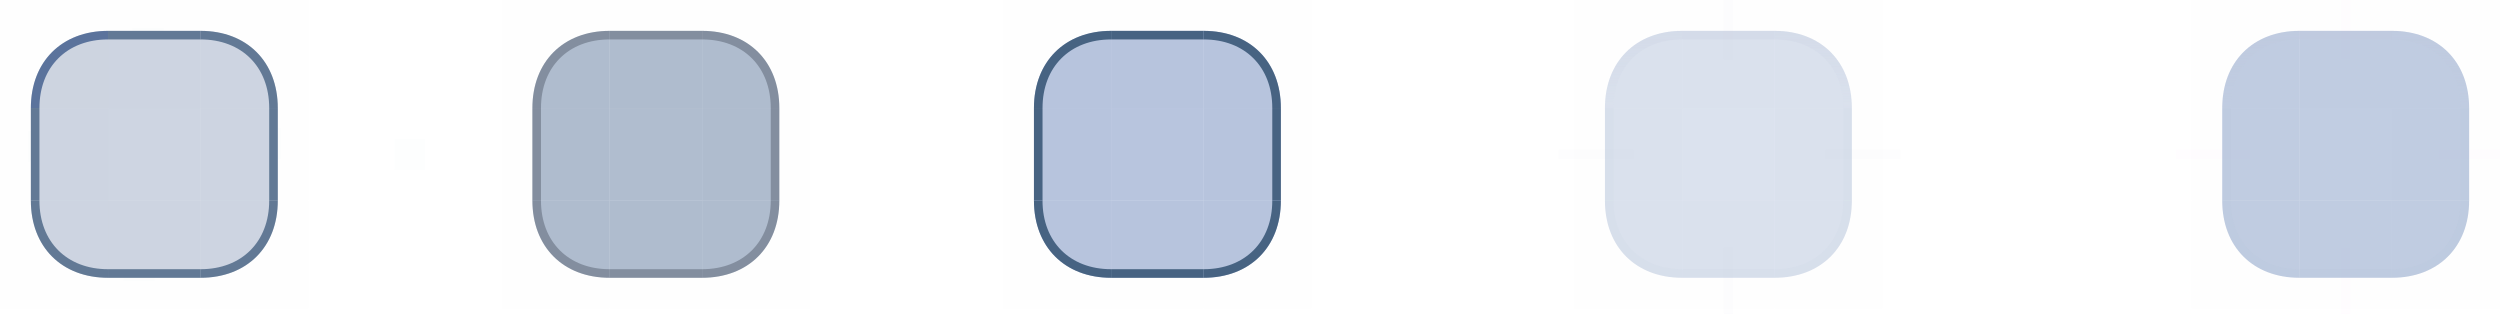 <?xml version="1.0" encoding="UTF-8" standalone="no"?>
<svg
   width="162"
   height="20.333"
   version="1"
   id="svg270"
   sodipodi:docname="button.svg"
   inkscape:version="1.3.1 (91b66b0783, 2023-11-16)"
   xmlns:inkscape="http://www.inkscape.org/namespaces/inkscape"
   xmlns:sodipodi="http://sodipodi.sourceforge.net/DTD/sodipodi-0.dtd"
   xmlns:xlink="http://www.w3.org/1999/xlink"
   xmlns="http://www.w3.org/2000/svg"
   xmlns:svg="http://www.w3.org/2000/svg">
  <style
     id="current-color-scheme"
     type="text/css">.ColorScheme-Highlight { stop-color:#476382;    color:#476382; }
.ColorScheme-ViewBackground { color:#3b5a87; }
.ColorScheme-Text { color:#1c2231; }
</style>
  <sodipodi:namedview
     id="namedview272"
     pagecolor="#000000"
     bordercolor="#2900ff"
     borderopacity="1"
     inkscape:pageshadow="2"
     inkscape:pageopacity="0"
     inkscape:pagecheckerboard="true"
     showgrid="true"
     inkscape:zoom="4.0203303"
     inkscape:cx="84.321429"
     inkscape:cy="33.206227"
     inkscape:window-width="1920"
     inkscape:window-height="994"
     inkscape:window-x="0"
     inkscape:window-y="0"
     inkscape:window-maximized="1"
     inkscape:current-layer="svg270"
     showguides="true"
     inkscape:lockguides="true"
     inkscape:showpageshadow="false"
     inkscape:deskcolor="#000000">
    <inkscape:grid
       type="xygrid"
       id="grid8101"
       originx="32"
       originy="-1"
       spacingy="1"
       spacingx="1"
       units="px"
       visible="true" />
  </sodipodi:namedview>
  <defs
     id="defs5">
    <linearGradient
       inkscape:collect="always"
       id="linearGradient8367">
      <stop
         style="stop-color:#bec6da;stop-opacity:1;"
         offset="0"
         id="stop8363" />
      <stop
         style="stop-color:#bec6da;stop-opacity:0.051"
         offset="1"
         id="stop8365" />
    </linearGradient>
    <linearGradient
       id="linearGradient1013">
      <stop
         style="stop-color:#000000;stop-opacity:1"
         offset="0"
         id="stop2" />
      <stop
         style="stop-color:#000000;stop-opacity:0"
         offset="1"
         id="stop4" />
    </linearGradient>
    <linearGradient
       id="linearGradient6476"
       inkscape:swatch="solid">
      <stop
         style="stop-color:#ffffff;stop-opacity:1"
         offset="0"
         id="stop7" />
    </linearGradient>
    <linearGradient
       id="linearGradient6476-4"
       inkscape:swatch="solid">
      <stop
         id="stop6478-8"
         style="stop-color:#ffffff;stop-opacity:1"
         offset="0" />
    </linearGradient>
    <radialGradient
       id="radialGradient1015"
       cx="11.148"
       cy="15.19"
       r="3.5"
       fx="11.148"
       fy="15.19"
       gradientTransform="matrix(-2.3186047e-7,2,-2,-1.3659479e-7,42.381,-10.296)"
       gradientUnits="userSpaceOnUse"
       xlink:href="#linearGradient1013" />
    <radialGradient
       id="radialGradient1017"
       cx="10.698"
       cy="3.941"
       r="3.5"
       fx="10.698"
       fy="3.941"
       gradientTransform="matrix(2,2.8789214e-7,-2.2981165e-7,1.714,-9.396,-0.756)"
       gradientUnits="userSpaceOnUse"
       xlink:href="#linearGradient1013" />
    <radialGradient
       id="radialGradient1019"
       cx="6"
       cy="6"
       r="3.5"
       fx="6"
       fy="6"
       gradientTransform="matrix(0,-1.714,2,0,-6,16.286)"
       gradientUnits="userSpaceOnUse"
       xlink:href="#linearGradient1013" />
    <radialGradient
       id="radialGradient1021"
       cx="3.518"
       cy="20.609"
       r="3.5"
       fx="3.518"
       fy="20.609"
       gradientTransform="matrix(-2,1.1442321e-7,-1.4611664e-7,-2,13.037,53.218)"
       gradientUnits="userSpaceOnUse"
       xlink:href="#linearGradient1013" />
    <linearGradient
       id="linearGradient1029"
       x1="9"
       x2="9"
       y1="12"
       y2="19"
       gradientUnits="userSpaceOnUse"
       xlink:href="#linearGradient1013" />
    <linearGradient
       id="linearGradient1031"
       x1="6"
       x2="-1"
       y1="9"
       y2="9"
       gradientUnits="userSpaceOnUse"
       xlink:href="#linearGradient1013" />
    <linearGradient
       id="linearGradient1033"
       x1="9"
       x2="9"
       y1="6"
       y2="0"
       gradientUnits="userSpaceOnUse"
       xlink:href="#linearGradient1013" />
    <linearGradient
       id="linearGradient1035"
       x1="12"
       x2="19"
       y1="9"
       y2="9"
       gradientUnits="userSpaceOnUse"
       xlink:href="#linearGradient1013" />
    <radialGradient
       id="radialGradient1065"
       cx="5.5"
       cy="34.5"
       r="3.5"
       fx="5.5"
       fy="34.5"
       gradientTransform="matrix(-2,0,0,-2,17,103)"
       gradientUnits="userSpaceOnUse"
       xlink:href="#linearGradient1013" />
    <radialGradient
       id="radialGradient1067"
       cx="12.5"
       cy="34.5"
       r="3.5"
       fx="12.5"
       fy="34.5"
       gradientTransform="matrix(0,2,-2,0,81,9)"
       gradientUnits="userSpaceOnUse"
       xlink:href="#linearGradient1013" />
    <radialGradient
       id="radialGradient1069"
       cx="12.5"
       cy="28"
       r="3.5"
       fx="12.5"
       fy="28"
       gradientTransform="matrix(2,1.1428573e-7,-9.7959196e-8,1.714,-13,-20)"
       gradientUnits="userSpaceOnUse"
       xlink:href="#linearGradient1013" />
    <radialGradient
       id="radialGradient1071"
       cx="5.5"
       cy="28"
       r="3.5"
       fx="5.5"
       fy="28"
       gradientTransform="matrix(-8.5714302e-8,-1.714,2,-1.0000002e-7,-50,37.429)"
       gradientUnits="userSpaceOnUse"
       xlink:href="#linearGradient1013" />
    <linearGradient
       id="linearGradient1079"
       x1="9"
       x2="9"
       y1="34"
       y2="41"
       gradientUnits="userSpaceOnUse"
       xlink:href="#linearGradient1013" />
    <linearGradient
       id="linearGradient1081"
       x1="12"
       x2="19"
       y1="31"
       y2="31"
       gradientUnits="userSpaceOnUse"
       xlink:href="#linearGradient1013" />
    <linearGradient
       id="linearGradient1083"
       x1="6"
       x2="-1"
       y1="32"
       y2="32"
       gradientUnits="userSpaceOnUse"
       xlink:href="#linearGradient1013" />
    <linearGradient
       id="linearGradient1085"
       x1="9"
       x2="9"
       y1="28"
       y2="22"
       gradientUnits="userSpaceOnUse"
       xlink:href="#linearGradient1013" />
    <linearGradient
       id="linearGradient">
      <stop
         style="stop-color:#a22f66;stop-opacity:1"
         offset="0"
         id="stop28" />
      <stop
         style="stop-color:#1b77a0;stop-opacity:1"
         offset="1"
         id="stop30" />
    </linearGradient>
    <linearGradient
       id="linearGradient1115"
       x1="1"
       x2="17"
       y1="15"
       y2="15"
       gradientTransform="translate(2,67)"
       gradientUnits="userSpaceOnUse" />
    <linearGradient
       id="linearGradient1117"
       x1="1"
       x2="17"
       y1="14"
       y2="14"
       gradientTransform="translate(2,67)"
       gradientUnits="userSpaceOnUse" />
    <linearGradient
       id="linearGradient1119"
       x1="1"
       x2="17"
       y1="15"
       y2="15"
       gradientTransform="translate(2,67)"
       gradientUnits="userSpaceOnUse" />
    <linearGradient
       id="linearGradient1121"
       x1="1"
       x2="17"
       y1="9"
       y2="9"
       gradientTransform="translate(2,67)"
       gradientUnits="userSpaceOnUse" />
    <linearGradient
       id="linearGradient1123"
       x1="1"
       x2="17"
       y1="9"
       y2="9"
       gradientTransform="translate(2,67)"
       gradientUnits="userSpaceOnUse" />
    <linearGradient
       id="linearGradient1125"
       x1="1"
       x2="17"
       y1="4"
       y2="4"
       gradientTransform="translate(2,67)"
       gradientUnits="userSpaceOnUse" />
    <linearGradient
       id="linearGradient1127"
       x1="1"
       x2="17"
       y1="4"
       y2="4"
       gradientTransform="translate(2,67)"
       gradientUnits="userSpaceOnUse" />
    <linearGradient
       id="linearGradient1129"
       x1="1"
       x2="17"
       y1="4"
       y2="4"
       gradientTransform="translate(2,67)"
       gradientUnits="userSpaceOnUse" />
    <linearGradient
       id="linearGradient1137"
       x1="3"
       x2="19"
       y1="76"
       y2="76"
       gradientTransform="translate(31.784,-64.192)"
       gradientUnits="userSpaceOnUse" />
    <radialGradient
       id="radialGradient1067-3"
       cx="12.5"
       cy="34.5"
       r="3.5"
       fx="12.5"
       fy="34.5"
       gradientTransform="matrix(0,2,-2,0,81,9)"
       gradientUnits="userSpaceOnUse"
       xlink:href="#linearGradient1013" />
    <radialGradient
       id="radialGradient1065-5"
       cx="5.5"
       cy="34.5"
       r="3.5"
       fx="5.5"
       fy="34.5"
       gradientTransform="matrix(-2,0,0,-2,17,103)"
       gradientUnits="userSpaceOnUse"
       xlink:href="#linearGradient1013" />
    <radialGradient
       id="radialGradient1069-3"
       cx="12.5"
       cy="28"
       r="3.5"
       fx="12.5"
       fy="28"
       gradientTransform="matrix(2,1.1428573e-7,-9.7959196e-8,1.714,-13,-20)"
       gradientUnits="userSpaceOnUse"
       xlink:href="#linearGradient1013" />
    <radialGradient
       id="radialGradient1071-5"
       cx="5.5"
       cy="28"
       r="3.5"
       fx="5.5"
       fy="28"
       gradientTransform="matrix(-8.5714302e-8,-1.714,2,-1.0000002e-7,-50,37.429)"
       gradientUnits="userSpaceOnUse"
       xlink:href="#linearGradient1013" />
    <linearGradient
       id="linearGradient1079-6"
       x1="9"
       x2="9"
       y1="34"
       y2="41"
       gradientUnits="userSpaceOnUse"
       xlink:href="#linearGradient1013" />
    <linearGradient
       id="linearGradient1081-2"
       x1="12"
       x2="19"
       y1="31"
       y2="31"
       gradientUnits="userSpaceOnUse"
       xlink:href="#linearGradient1013" />
    <linearGradient
       id="linearGradient1083-9"
       x1="6"
       x2="-1"
       y1="32"
       y2="32"
       gradientUnits="userSpaceOnUse"
       xlink:href="#linearGradient1013" />
    <linearGradient
       id="linearGradient1085-1"
       x1="9"
       x2="9"
       y1="28"
       y2="22"
       gradientUnits="userSpaceOnUse"
       xlink:href="#linearGradient1013" />
    <linearGradient
       inkscape:collect="always"
       xlink:href="#linearGradient8367"
       id="linearGradient8369"
       x1="104"
       y1="2"
       x2="104"
       y2="7"
       gradientUnits="userSpaceOnUse" />
    <linearGradient
       inkscape:collect="always"
       xlink:href="#linearGradient8367"
       id="linearGradient8952"
       gradientUnits="userSpaceOnUse"
       x1="120"
       y1="2"
       x2="120"
       y2="7" />
    <linearGradient
       inkscape:collect="always"
       xlink:href="#linearGradient8367"
       id="linearGradient14604"
       gradientUnits="userSpaceOnUse"
       x1="104"
       y1="2"
       x2="104"
       y2="7"
       gradientTransform="translate(40)" />
    <linearGradient
       inkscape:collect="always"
       xlink:href="#linearGradient8367"
       id="linearGradient14606"
       gradientUnits="userSpaceOnUse"
       x1="120"
       y1="2"
       x2="120"
       y2="7"
       gradientTransform="translate(40)" />
  </defs>
  <g
     id="g7659"
     transform="translate(64.103,-0.333)" />
  <g
     id="g24816"
     transform="translate(64.784)">
    <g
       id="g15211" />
  </g>
  <g
     id="normal-center"
     transform="translate(64.284)">
    <rect
       id="rect6969"
       style="fill-opacity:0.4;fill:#3b5a87;opacity:1;"
       width="6"
       height="6"
       x="-24.784"
       y="7"
       class="ColorScheme-ViewBackground" />
  </g>
  <g
     id="g2135"
     transform="translate(-11.936,-21.107)"
     style="opacity:1;fill:#008080;fill-opacity:1">
    <path
       style="opacity:0.001;fill:#008080;fill-opacity:1"
       d="m 13.936,28.107 h 5 v 6 h -5 z"
       id="path141" />
  </g>
  <rect
     id="hint-stretch-borders"
     style="opacity:0.01;fill:#008080"
     width="2"
     height="2"
     x="25.554"
     y="9"
     ry="0" />
  <rect
     id="toolbutton-pressed-hint-left-margin"
     style="opacity:0.01;fill:#ff00ff;fill-opacity:1;stroke-width:0.606"
     width="0.606"
     height="4.848"
     x="-10.303"
     y="141"
     transform="rotate(-90)" />
  <rect
     id="toolbutton-pressed-hint-top-margin"
     style="opacity:0.01;fill:#ff00ff;fill-opacity:1;stroke-width:0.606"
     width="0.606"
     height="4.848"
     x="151.697"
     y="-1" />
  <rect
     id="toolbutton-pressed-hint-right-margin"
     style="opacity:0.01;fill:#ff00ff;fill-opacity:1;stroke-width:0.606"
     width="0.606"
     height="4.848"
     x="-10.303"
     y="158.052"
     transform="rotate(-90)" />
  <rect
     id="toolbutton-pressed-hint-bottom-margin"
     style="opacity:0.01;fill:#ff00ff;fill-opacity:1;stroke-width:0.606"
     width="0.606"
     height="4.848"
     x="151.697"
     y="16.052" />
  <rect
     id="toolbutton-hover-hint-left-margin"
     style="opacity:0.01;fill:#3b5a87;fill-opacity:1;stroke-width:0.606"
     width="0.606"
     height="4.848"
     x="-10.303"
     y="101"
     transform="rotate(-90)" />
  <rect
     id="toolbutton-hover-hint-top-margin"
     style="opacity:0.01;fill:#3b5a87;fill-opacity:1;stroke-width:0.606"
     width="0.606"
     height="4.848"
     x="111.697"
     y="-1" />
  <rect
     id="toolbutton-hover-hint-right-margin"
     style="opacity:0.01;fill:#3b5a87;fill-opacity:1;stroke-width:0.606"
     width="0.606"
     height="4.848"
     x="-10.303"
     y="118.3"
     transform="rotate(-90)" />
  <rect
     id="toolbutton-hover-hint-bottom-margin"
     style="opacity:0.01;fill:#3b5a87;fill-opacity:1;stroke-width:0.606"
     width="0.606"
     height="4.848"
     x="111.697"
     y="16.052" />
  <g
     id="g5858"
     transform="translate(65.261,-3.306)" />
  <g
     id="g2278"
     transform="translate(32,-1)" />
  <g
     id="g2132"
     transform="translate(32,-1)" />
  <g
     id="g3194"
     transform="translate(32,-1)" />
  <g
     id="g2371"
     transform="translate(32,-1)" />
  <g
     id="g1147"
     transform="translate(52.234,-3.178)" />
  <g
     id="normal-topleft"
     transform="translate(64.284)">
    <rect
       style="opacity:0.01;fill:#3b5a87;fill-opacity:0.4"
       width="7"
       height="7"
       x="-31.784"
       y="0"
       id="rect159" />
    <path
       style="fill-opacity:0.4;fill:#3b5a87;"
       d="m -24.784,2 c -3,0 -5,2 -5,5 v 0 0 0 h 5 z"
       id="path161"
       sodipodi:nodetypes="ccccccc"
       class="ColorScheme-ViewBackground" />
    <path
       id="path1039-0-2"
       style="stop-color:#eff0f1;stroke-width:0.5;fill-opacity:0.3;fill:#1c2231;"
       d="m -24.784,2 c -3,0 -5,2 -5,5 l 0.556,-1.11e-5 c 2.7e-5,-2.667 1.778,-4.444 4.444,-4.444 z"
       sodipodi:nodetypes="ccccc"
       class="ColorScheme-Text" />
  </g>
  <g
     id="normal-top"
     transform="translate(64.284)">
    <rect
       style="opacity:0.01;fill:#3b5a87;fill-opacity:0.4"
       width="6"
       height="7"
       x="-24.784"
       y="0"
       id="rect109" />
    <path
       style="fill-opacity:0.4;fill:#3b5a87;"
       d="m -24.784,2 h 6 v 5 h -6 z"
       id="path111"
       class="ColorScheme-ViewBackground" />
    <rect
       transform="matrix(0,-1,-1,0,0,0)"
       style="stroke-width:0.417;stroke:none;fill-opacity:0.3;fill:#1c2231;"
       id="rect985-75-9"
       width="0.556"
       height="6"
       x="-2.556"
       y="18.784"
       class="ColorScheme-Text" />
  </g>
  <g
     id="normal-topright"
     transform="translate(64.284)">
    <rect
       style="opacity:0.01;fill:#3b5a87;fill-opacity:0.4"
       width="7"
       height="7"
       x="-18.784"
       y="0"
       id="rect164" />
    <path
       style="fill-opacity:0.4;fill:#3b5a87;"
       d="m -18.784,2 c 3,0 5,2 5,5 v 0 0 h 2e-6 -5 z"
       id="path166"
       sodipodi:nodetypes="ccccccc"
       class="ColorScheme-ViewBackground" />
    <path
       id="path1039-0-3-1"
       style="stop-color:#eff0f1;stroke-width:0.5;fill-opacity:0.3;fill:#1c2231;"
       d="m -13.784,7 c 0,-3 -2,-5 -5,-5 l 1.1e-5,0.556 c 2.667,2.7e-5 4.444,1.778 4.444,4.444 z"
       sodipodi:nodetypes="ccccc"
       class="ColorScheme-Text" />
  </g>
  <g
     id="normal-left"
     transform="translate(64.284)">
    <rect
       style="opacity:0.01;fill:#3b5a87;fill-opacity:0.4"
       width="7"
       height="6"
       x="-31.784"
       y="7"
       id="rect114" />
    <path
       style="fill-opacity:0.4;fill:#3b5a87;"
       d="m -29.784,7 h 5 v 6 h -5 z"
       id="path116"
       class="ColorScheme-ViewBackground" />
    <rect
       transform="scale(1,-1)"
       style="stroke-width:0.417;stroke:none;fill-opacity:0.3;fill:#1c2231;"
       id="rect985-75-3-2"
       width="0.556"
       height="6"
       x="-29.784"
       y="-13"
       class="ColorScheme-Text" />
  </g>
  <g
     id="normal-right"
     transform="translate(64.284)">
    <rect
       style="opacity:0.01;fill:#3b5a87;fill-opacity:0.4"
       width="7"
       height="6"
       x="-18.784"
       y="7"
       id="rect120" />
    <path
       style="fill-opacity:0.4;fill:#3b5a87;"
       d="m -18.784,7 5,2.4e-6 V 13 l -5,-2e-6 z"
       id="path122"
       class="ColorScheme-ViewBackground" />
    <rect
       transform="scale(1,-1)"
       style="stroke-width:0.417;stroke:none;fill-opacity:0.3;fill:#1c2231;"
       id="rect985-75-3-2-7"
       width="0.556"
       height="6"
       x="-14.34"
       y="-13"
       class="ColorScheme-Text" />
  </g>
  <g
     id="normal-bottomleft"
     transform="translate(64.284)">
    <rect
       style="opacity:0.01;fill:#3b5a87;fill-opacity:0.4"
       width="7"
       height="7"
       x="-31.784"
       y="13"
       id="rect169" />
    <path
       style="fill-opacity:0.4;fill:#3b5a87;"
       d="m -24.784,18 c -3,0 -5,-2 -5,-5 v 0 0 0 h 5 z"
       id="path171"
       sodipodi:nodetypes="ccccccc"
       class="ColorScheme-ViewBackground" />
    <path
       id="path1039-0-3-7-0"
       style="stop-color:#eff0f1;stroke-width:0.5;fill-opacity:0.3;fill:#1c2231;"
       d="m -29.784,13 c 0,3 2,5 5,5 l -1.1e-5,-0.556 C -27.451,17.444 -29.228,15.667 -29.228,13 Z"
       sodipodi:nodetypes="ccccc"
       class="ColorScheme-Text" />
  </g>
  <g
     id="normal-bottomright"
     transform="translate(64.284)">
    <rect
       style="opacity:0.01;fill:#3b5a87;fill-opacity:0.4"
       width="7"
       height="7"
       x="-18.784"
       y="13"
       id="rect174" />
    <path
       style="fill-opacity:0.4;fill:#3b5a87;"
       d="m -18.784,18 c 3,0 5,-2 5,-5 h -5 z"
       id="path176"
       sodipodi:nodetypes="cccc"
       class="ColorScheme-ViewBackground" />
    <path
       id="path1039-0-3-6-9"
       style="stop-color:#eff0f1;stroke-width:0.5;fill-opacity:0.3;fill:#1c2231;"
       d="m -18.784,18 c 3,0 5,-2 5,-5 l -0.556,1.1e-5 c -2.7e-5,2.667 -1.778,4.444 -4.444,4.444 z"
       sodipodi:nodetypes="ccccc"
       class="ColorScheme-Text" />
  </g>
  <g
     id="normal-bottom"
     transform="translate(64.284)">
    <rect
       style="opacity:0.01;fill:#3b5a87;fill-opacity:0.4"
       width="6"
       height="7"
       x="-24.784"
       y="13"
       id="rect125" />
    <path
       style="fill-opacity:0.4;fill:#3b5a87;"
       d="m -24.784,18 h 6 v -5 h -6 z"
       id="path127"
       class="ColorScheme-ViewBackground" />
    <rect
       transform="matrix(0,-1,-1,0,0,0)"
       style="stroke-width:0.417;stroke:none;fill-opacity:0.3;fill:#1c2231;"
       id="rect985-75-5-3"
       width="0.556"
       height="6"
       x="-18"
       y="18.784"
       class="ColorScheme-Text" />
  </g>
  <g
     id="normal-center-5"
     transform="translate(96.784)">
    <g
       id="g1556">
      <g
         id="pressed-center">
        <rect
           id="rect6969-0"
           style="fill-opacity:0.4;fill:#4e70ac;opacity:1"
           width="6"
           height="6"
           x="-24.784"
           y="7"
           class="ColorScheme-Highlight" />
      </g>
    </g>
  </g>
  <g
     id="pressed-topleft"
     transform="translate(65)">
    <rect
       style="opacity:0.01;fill:#3b5a87;fill-opacity:0.4"
       width="7"
       height="7"
       x="-8.9965823e-08"
       y="0"
       id="rect159-8" />
    <path
       style="fill-opacity:0.4;fill:#4e70ac"
       d="M 7,2 C 4,2 2,4 2,7 v 0 0 0 h 5 z"
       id="path161-7"
       sodipodi:nodetypes="ccccccc"
       class="ColorScheme-Highlight" />
    <path
       id="path1039-0-2-1"
       style="stroke-width:0.5;fill-opacity:1;fill:#476382;"
       d="m 7,2 c -3,0 -5,2 -5,5 l 0.556,-1.11e-5 C 2.556,4.333 4.333,2.556 7,2.556 Z"
       sodipodi:nodetypes="ccccc"
       class="ColorScheme-Highlight" />
  </g>
  <g
     id="pressed-top"
     transform="translate(65)">
    <rect
       style="opacity:0.01;fill:#3b5a87;fill-opacity:0.4"
       width="6"
       height="7"
       x="7"
       y="0"
       id="rect109-2" />
    <path
       style="fill-opacity:0.4;fill:#4e70ac"
       d="m 7,2 h 6 V 7 H 7 Z"
       id="path111-7"
       class="ColorScheme-Highlight" />
    <rect
       transform="matrix(0,-1,-1,0,0,0)"
       style="stroke-width:0.417;stroke:none;fill-opacity:1;fill:#476382;"
       id="rect985-75-9-2"
       width="0.556"
       height="6"
       x="-2.556"
       y="-13"
       class="ColorScheme-Highlight" />
  </g>
  <g
     id="pressed-topright"
     transform="translate(65)">
    <rect
       style="opacity:0.01;fill:#3b5a87;fill-opacity:0.4"
       width="7"
       height="7"
       x="13"
       y="0"
       id="rect164-6" />
    <path
       style="fill-opacity:0.4;fill:#4e70ac"
       d="m 13,2 c 3,0 5,2 5,5 v 0 0 h 2e-6 -5 z"
       id="path166-1"
       sodipodi:nodetypes="ccccccc"
       class="ColorScheme-Highlight" />
    <path
       id="path1039-0-3-1-0"
       style="stroke-width:0.5;fill-opacity:1;fill:#476382;"
       d="m 18,7 c 0,-3 -2,-5 -5,-5 L 13,2.556 c 2.667,2.7e-5 4.444,1.778 4.444,4.444 z"
       sodipodi:nodetypes="ccccc"
       class="ColorScheme-Highlight" />
  </g>
  <g
     id="pressed-left"
     transform="translate(65)">
    <rect
       style="opacity:0.01;fill:#3b5a87;fill-opacity:0.4"
       width="7"
       height="6"
       x="-8.9965823e-08"
       y="7"
       id="rect114-1" />
    <path
       style="fill-opacity:0.4;fill:#4e70ac"
       d="M 2,7 H 7 V 13 H 2 Z"
       id="path116-5"
       class="ColorScheme-Highlight" />
    <rect
       transform="scale(1,-1)"
       style="stroke-width:0.417;stroke:none;fill-opacity:1;fill:#476382;"
       id="rect985-75-3-2-9"
       width="0.556"
       height="6"
       x="2"
       y="-13"
       class="ColorScheme-Highlight" />
  </g>
  <g
     id="pressed-right"
     transform="translate(65)">
    <rect
       style="opacity:0.01;fill:#3b5a87;fill-opacity:0.4"
       width="7"
       height="6"
       x="13"
       y="7"
       id="rect120-9" />
    <path
       style="fill-opacity:0.4;fill:#4e70ac"
       d="m 13,7 5,2.4e-6 V 13 l -5,-2e-6 z"
       id="path122-0"
       class="ColorScheme-Highlight" />
    <rect
       transform="scale(1,-1)"
       style="stroke-width:0.417;stroke:none;fill-opacity:1;fill:#476382;"
       id="rect985-75-3-2-7-9"
       width="0.556"
       height="6"
       x="17.444"
       y="-13"
       class="ColorScheme-Highlight" />
  </g>
  <g
     id="pressed-bottomleft"
     transform="translate(65)">
    <rect
       style="opacity:0.01;fill:#3b5a87;fill-opacity:0.4"
       width="7"
       height="7"
       x="-8.9965823e-08"
       y="13"
       id="rect169-7" />
    <path
       style="fill-opacity:0.4;fill:#4e70ac"
       d="M 7,18 C 4,18 2,16 2,13 v 0 0 0 h 5 z"
       id="path171-7"
       sodipodi:nodetypes="ccccccc"
       class="ColorScheme-Highlight" />
    <path
       id="path1039-0-3-7-0-1"
       style="stroke-width:0.5;fill-opacity:1;fill:#476382;"
       d="m 2,13 c 0,3 2,5 5,5 l -1.1e-5,-0.556 C 4.333,17.444 2.555,15.667 2.555,13 Z"
       sodipodi:nodetypes="ccccc"
       class="ColorScheme-Highlight" />
  </g>
  <g
     id="pressed-bottomright"
     transform="translate(65)">
    <rect
       style="opacity:0.01;fill:#3b5a87;fill-opacity:0.4"
       width="7"
       height="7"
       x="13"
       y="13"
       id="rect174-5" />
    <path
       style="fill-opacity:0.4;fill:#4e70ac"
       d="m 13,18 c 3,0 5,-2 5,-5 h -5 z"
       id="path176-9"
       sodipodi:nodetypes="cccc"
       class="ColorScheme-Highlight" />
    <path
       id="path1039-0-3-6-9-7"
       style="stroke-width:0.5;fill-opacity:1;fill:#476382;"
       d="M 13,18 C 16,18 18,16 18,13 l -0.556,1.1e-5 C 17.444,15.667 15.667,17.444 13,17.444 Z"
       sodipodi:nodetypes="ccccc"
       class="ColorScheme-Highlight" />
  </g>
  <g
     id="pressed-bottom"
     transform="translate(65)">
    <rect
       style="opacity:0.01;fill:#3b5a87;fill-opacity:0.4"
       width="6"
       height="7"
       x="7"
       y="13"
       id="rect125-6" />
    <path
       style="fill-opacity:0.4;fill:#4e70ac"
       d="m 7,18 h 6 V 13 H 7 Z"
       id="path127-7"
       class="ColorScheme-Highlight" />
    <rect
       transform="matrix(0,-1,-1,0,0,0)"
       style="stroke-width:0.417;stroke:none;fill-opacity:1;fill:#476382;"
       id="rect985-75-5-3-3"
       width="0.556"
       height="6"
       x="-18"
       y="-13"
       class="ColorScheme-Highlight" />
  </g>
  <g
     id="g7598"
     transform="translate(64.103,-0.333)" />
  <g
     id="g7634"
     transform="translate(64.103,-0.333)" />
  <g
     id="g7616"
     transform="translate(64.103,-0.333)" />
  <g
     id="g7654"
     transform="translate(64.103,-0.333)" />
  <g
     id="g14760"
     transform="translate(64.784)" />
  <g
     id="g14778"
     transform="translate(64.784)" />
  <g
     id="g15206"
     transform="translate(64.784)" />
  <g
     id="g14796"
     transform="translate(64.784)" />
  <g
     id="g8330"
     transform="translate(69.048,-2.406)" />
  <g
     id="normal-center-0"
     transform="translate(31.784)">
    <g
       id="hover-center">
      <rect
         id="rect6969-4"
         style="fill-opacity:0.251;fill:#3f5b8b"
         width="6"
         height="6"
         x="-24.784"
         y="7"
         class="ColorScheme-Highlight" />
    </g>
  </g>
  <g
     id="hover-topleft"
     transform="translate(65)">
    <rect
       style="opacity:0.01;fill:#3b5a87;fill-opacity:0.4"
       width="7"
       height="7"
       x="-65"
       y="0"
       id="rect159-7" />
    <path
       style="fill-opacity:0.25;fill:#3f5b8b"
       d="m -58,2 c -3,0 -5,2 -5,5 v 0 0 0 h 5 z"
       id="path161-1"
       sodipodi:nodetypes="ccccccc"
       class="ColorScheme-Highlight" />
    <path
       id="path1039-0-2-7"
       style="stroke-width:0.5;fill-opacity:0.8;fill:#3f5b8b;opacity:1"
       d="m -58,2 c -3,0 -5,2 -5,5 l 0.556,-1.11e-5 C -62.444,4.333 -60.667,2.556 -58,2.556 Z"
       sodipodi:nodetypes="ccccc"
       class="ColorScheme-Highlight" />
  </g>
  <g
     id="hover-top"
     transform="translate(65)">
    <rect
       style="opacity:0.01;fill:#3b5a87;fill-opacity:0.4"
       width="6"
       height="7"
       x="-58"
       y="0"
       id="rect109-7" />
    <path
       style="fill-opacity:0.251;fill:#3f5b8b"
       d="m -58,2 h 6 v 5 h -6 z"
       id="path111-2"
       class="ColorScheme-Highlight" />
    <rect
       transform="matrix(0,-1,-1,0,0,0)"
       style="stroke-width:0.417;stroke:none;fill-opacity:0.8;fill:#476382;opacity:1;"
       id="rect985-75-9-26"
       width="0.556"
       height="6"
       x="-2.556"
       y="52"
       class="ColorScheme-Highlight" />
  </g>
  <g
     id="hover-topright"
     transform="translate(65)">
    <rect
       style="opacity:0.01;fill:#3b5a87;fill-opacity:0.4"
       width="7"
       height="7"
       x="-52"
       y="0"
       id="rect164-0" />
    <path
       style="fill-opacity:0.251;fill:#3f5b8b"
       d="m -52,2 c 3,0 5,2 5,5 v 0 0 h 2e-6 -5 z"
       id="path166-6"
       sodipodi:nodetypes="ccccccc"
       class="ColorScheme-Highlight" />
    <path
       id="path1039-0-3-1-1"
       style="stroke-width:0.5;fill-opacity:0.8;fill:#476382;opacity:1;"
       d="m -47,7 c 0,-3 -2,-5 -5,-5 L -52,2.556 c 2.667,2.7e-5 4.444,1.778 4.444,4.444 z"
       sodipodi:nodetypes="ccccc"
       class="ColorScheme-Highlight" />
  </g>
  <g
     id="hover-left"
     transform="translate(65)">
    <rect
       style="opacity:0.01;fill:#3b5a87;fill-opacity:0.4"
       width="7"
       height="6"
       x="-65"
       y="7"
       id="rect114-9" />
    <path
       style="fill-opacity:0.251;fill:#3f5b8b"
       d="m -63,7 h 5 v 6 h -5 z"
       id="path116-4"
       class="ColorScheme-Highlight" />
    <rect
       transform="scale(1,-1)"
       style="stroke-width:0.417;stroke:none;fill-opacity:0.8;fill:#476382;opacity:1;"
       id="rect985-75-3-2-90"
       width="0.556"
       height="6"
       x="-63"
       y="-13"
       class="ColorScheme-Highlight" />
  </g>
  <g
     id="hover-right"
     transform="translate(65)">
    <rect
       style="opacity:0.01;fill:#3b5a87;fill-opacity:0.4"
       width="7"
       height="6"
       x="-52"
       y="7"
       id="rect120-1" />
    <path
       style="fill-opacity:0.251;fill:#3f5b8b"
       d="m -52,7 5,2.4e-6 V 13 l -5,-2e-6 z"
       id="path122-7"
       class="ColorScheme-Highlight" />
    <rect
       transform="scale(1,-1)"
       style="stroke-width:0.417;stroke:none;fill-opacity:0.8;fill:#476382;opacity:1;"
       id="rect985-75-3-2-7-7"
       width="0.556"
       height="6"
       x="-47.556"
       y="-13"
       class="ColorScheme-Highlight" />
  </g>
  <g
     id="hover-bottomleft"
     transform="translate(65)">
    <rect
       style="opacity:0.01;fill:#3b5a87;fill-opacity:0.4"
       width="7"
       height="7"
       x="-65"
       y="13"
       id="rect169-1" />
    <path
       style="fill-opacity:0.251;fill:#3f5b8b"
       d="m -58,18 c -3,0 -5,-2 -5,-5 v 0 0 0 h 5 z"
       id="path171-5"
       sodipodi:nodetypes="ccccccc"
       class="ColorScheme-Highlight" />
    <path
       id="path1039-0-3-7-0-9"
       style="stroke-width:0.5;fill-opacity:0.8;fill:#476382;opacity:1;"
       d="m -63,13 c 0,3 2,5 5,5 l -1.1e-5,-0.556 C -60.667,17.444 -62.445,15.667 -62.445,13 Z"
       sodipodi:nodetypes="ccccc"
       class="ColorScheme-Highlight" />
  </g>
  <g
     id="hover-bottomright"
     transform="translate(65)">
    <rect
       style="opacity:0.01;fill:#3b5a87;fill-opacity:0.4"
       width="7"
       height="7"
       x="-52"
       y="13"
       id="rect174-7" />
    <path
       style="fill-opacity:0.251;fill:#3f5b8b"
       d="m -52,18 c 3,0 5,-2 5,-5 h -5 z"
       id="path176-6"
       sodipodi:nodetypes="cccc"
       class="ColorScheme-Highlight" />
    <path
       id="path1039-0-3-6-9-73"
       style="stroke-width:0.5;fill-opacity:0.8;fill:#476382;opacity:1;"
       d="m -52,18 c 3,0 5,-2 5,-5 l -0.556,1.1e-5 c -2.7e-5,2.667 -1.778,4.444 -4.444,4.444 z"
       sodipodi:nodetypes="ccccc"
       class="ColorScheme-Highlight" />
  </g>
  <g
     id="hover-bottom"
     transform="translate(65)">
    <rect
       style="opacity:0.01;fill:#3b5a87;fill-opacity:0.4"
       width="6"
       height="7"
       x="-58"
       y="13"
       id="rect125-5" />
    <path
       style="fill-opacity:0.251;fill:#3f5b8b"
       d="m -58,18 h 6 v -5 h -6 z"
       id="path127-6"
       class="ColorScheme-Highlight" />
    <rect
       transform="matrix(0,-1,-1,0,0,0)"
       style="stroke-width:0.417;stroke:none;fill-opacity:0.8;fill:#476382;opacity:1;"
       id="rect985-75-5-3-39"
       width="0.556"
       height="6"
       x="-18"
       y="52"
       class="ColorScheme-Highlight" />
  </g>
  <g
     id="g5034"
     transform="translate(70.967,-1.873)">
    <g
       id="hover-hint-left-margin">
      <rect
         id="focus-hint-left-margin-4-2"
         style="opacity:0.01;fill:#008080;fill-opacity:1"
         width="2"
         height="0.2"
         x="-12.356"
         y="-69.167"
         transform="rotate(-90)" />
    </g>
  </g>
  <g
     id="hover-hint-right-margin"
     transform="translate(58.816,-1.758)">
    <rect
       id="focus-hint-right-margin-0-2"
       style="opacity:0.01;fill:#008080;fill-opacity:1"
       width="2"
       height="0.2"
       x="-12.054"
       y="-40.816"
       transform="rotate(-90)" />
  </g>
  <g
     id="hover-hint-top-margin"
     transform="translate(59.254,5.228)">
    <rect
       id="focus-hint-top-margin-2"
       style="opacity:0.01;fill:#008080;fill-opacity:1"
       width="2"
       height="0.2"
       x="-50.66"
       y="3.228"
       transform="scale(1,-1)" />
  </g>
  <g
     id="normal-center-5-0"
     transform="translate(133.784)">
    <g
       id="g1556-4">
      <g
         id="pressed-center-8">
        <g
           id="toolbutton-hover-center">
          <rect
             id="rect6969-0-7"
             style="fill-opacity:0.2;fill:#4e70ac;opacity:1"
             width="6"
             height="6"
             x="-24.784"
             y="7"
             class="ColorScheme-Highlight" />
        </g>
      </g>
    </g>
  </g>
  <g
     id="toolbutton-hover-topleft">
    <rect
       style="opacity:0.01;fill:#3b5a87;fill-opacity:0.4"
       width="7"
       height="7"
       x="102"
       y="0"
       id="rect159-8-7" />
    <path
       style="fill-opacity:0.2;fill:#4e70ac"
       d="m 109,2 c -3,0 -5,2 -5,5 v 0 0 0 h 5 z"
       id="path161-7-2"
       sodipodi:nodetypes="ccccccc"
       class="ColorScheme-Highlight" />
    <path
       id="path1039-0-2-1-7"
       style="opacity:0.2;fill:url(#linearGradient8369);fill-opacity:1;stroke-width:0.5"
       d="m 109,2 c -3,0 -5,2 -5,5 l 0.556,-1.11e-5 C 104.556,4.333 106.333,2.556 109,2.556 Z"
       sodipodi:nodetypes="ccccc"
       class="ColorScheme-Highlight" />
  </g>
  <g
     id="toolbutton-hover-top">
    <rect
       style="opacity:0.01;fill:#3b5a87;fill-opacity:0.4"
       width="6"
       height="7"
       x="109"
       y="0"
       id="rect109-2-2" />
    <path
       style="fill-opacity:0.2;fill:#4e70ac"
       d="m 109,2 h 6 v 5 h -6 z"
       id="path111-7-6"
       class="ColorScheme-Highlight" />
    <rect
       transform="matrix(0,-1,-1,0,0,0)"
       style="fill:#bec6da;fill-opacity:0.2;stroke:none;stroke-width:0.417"
       id="rect985-75-9-2-1"
       width="0.556"
       height="6"
       x="-2.556"
       y="-115"
       class="ColorScheme-Highlight" />
  </g>
  <g
     id="toolbutton-hover-topright">
    <rect
       style="opacity:0.01;fill:#3b5a87;fill-opacity:0.4"
       width="7"
       height="7"
       x="115"
       y="0"
       id="rect164-6-6" />
    <path
       style="fill-opacity:0.2;fill:#4e70ac"
       d="m 115,2 c 3,0 5,2 5,5 v 0 0 0 h -5 z"
       id="path166-1-1"
       sodipodi:nodetypes="ccccccc"
       class="ColorScheme-Highlight" />
    <path
       id="path1039-0-3-1-0-5"
       style="opacity:0.2;fill:url(#linearGradient8952);fill-opacity:1;stroke-width:0.5"
       d="m 120,7 c 0,-3 -2,-5 -5,-5 L 115,2.556 c 2.667,2.7e-5 4.444,1.778 4.444,4.444 z"
       sodipodi:nodetypes="ccccc"
       class="ColorScheme-Highlight" />
  </g>
  <g
     id="toolbutton-hover-left">
    <rect
       style="opacity:0.01;fill:#3b5a87;fill-opacity:0.4"
       width="7"
       height="6"
       x="102"
       y="7"
       id="rect114-1-4" />
    <path
       style="fill-opacity:0.2;fill:#4e70ac"
       d="m 104,7 h 5 v 6 h -5 z"
       id="path116-5-9"
       class="ColorScheme-Highlight" />
    <rect
       transform="scale(1,-1)"
       style="fill:#a7b2cd;fill-opacity:0.051;stroke:none;stroke-width:0.417"
       id="rect985-75-3-2-9-0"
       width="0.556"
       height="6"
       x="104"
       y="-13"
       class="ColorScheme-Highlight" />
  </g>
  <g
     id="toolbutton-hover-right">
    <rect
       style="opacity:0.01;fill:#3b5a87;fill-opacity:0.4"
       width="7"
       height="6"
       x="115"
       y="7"
       id="rect120-9-1" />
    <path
       style="fill-opacity:0.2;fill:#4e70ac"
       d="m 115,7 5,2.4e-6 V 13 l -5,-2e-6 z"
       id="path122-0-7"
       class="ColorScheme-Highlight" />
    <rect
       transform="scale(1,-1)"
       style="fill:#a7b2cd;fill-opacity:0.051;stroke:none;stroke-width:0.417"
       id="rect985-75-3-2-7-9-7"
       width="0.556"
       height="6"
       x="119.444"
       y="-13"
       class="ColorScheme-Highlight" />
  </g>
  <g
     id="toolbutton-hover-bottomleft">
    <rect
       style="opacity:0.01;fill:#3b5a87;fill-opacity:0.4"
       width="7"
       height="7"
       x="102"
       y="13"
       id="rect169-7-1" />
    <path
       style="fill-opacity:0.2;fill:#4e70ac"
       d="m 109,18 c -3,0 -5,-2 -5,-5 v 0 0 0 h 5 z"
       id="path171-7-5"
       sodipodi:nodetypes="ccccccc"
       class="ColorScheme-Highlight" />
    <path
       id="path1039-0-3-7-0-1-9"
       style="fill:#a7b2cd;fill-opacity:0.051;stroke-width:0.5"
       d="m 104,13 c 0,3 2,5 5,5 l -1e-5,-0.556 C 106.333,17.444 104.555,15.667 104.555,13 Z"
       sodipodi:nodetypes="ccccc"
       class="ColorScheme-Highlight" />
  </g>
  <g
     id="toolbutton-hover-bottomright">
    <rect
       style="opacity:0.01;fill:#3b5a87;fill-opacity:0.4"
       width="7"
       height="7"
       x="115"
       y="13"
       id="rect174-5-7" />
    <path
       style="fill-opacity:0.2;fill:#4e70ac"
       d="m 115,18 c 3,0 5,-2 5,-5 h -5 z"
       id="path176-9-6"
       sodipodi:nodetypes="cccc"
       class="ColorScheme-Highlight" />
    <path
       id="path1039-0-3-6-9-7-7"
       style="fill:#a7b2cd;fill-opacity:0.051;stroke-width:0.5"
       d="m 115,18 c 3,0 5,-2 5,-5 l -0.556,1.1e-5 c -3e-5,2.667 -1.778,4.444 -4.444,4.444 z"
       sodipodi:nodetypes="ccccc"
       class="ColorScheme-Highlight" />
  </g>
  <g
     id="toolbutton-hover-bottom">
    <rect
       style="opacity:0.01;fill:#3b5a87;fill-opacity:0.4"
       width="6"
       height="7"
       x="109"
       y="13"
       id="rect125-6-6" />
    <path
       style="fill-opacity:0.2;fill:#4e70ac"
       d="m 109,18 h 6 v -5 h -6 z"
       id="path127-7-5"
       class="ColorScheme-Highlight" />
    <rect
       transform="matrix(0,-1,-1,0,0,0)"
       style="fill:#a7b2cd;fill-opacity:0.051;stroke:none;stroke-width:0.417"
       id="rect985-75-5-3-3-6"
       width="0.556"
       height="6"
       x="-18"
       y="-115"
       class="ColorScheme-Highlight" />
  </g>
  <g
     id="normal-center-5-0-3"
     transform="translate(173.784)">
    <g
       id="g1556-4-9">
      <g
         id="pressed-center-8-0">
        <g
           id="toolbutton-hover-center-8">
          <g
             id="toolbutton-pressed-center">
            <rect
               id="rect6969-0-7-8"
               style="fill-opacity:0.349;fill:#4e70ac;opacity:1"
               width="6"
               height="6"
               x="-24.784"
               y="7"
               class="ColorScheme-Highlight" />
          </g>
        </g>
      </g>
    </g>
  </g>
  <g
     id="toolbutton-pressed-topleft">
    <rect
       style="opacity:0.01;fill:#3b5a87;fill-opacity:0.4"
       width="7"
       height="7"
       x="142"
       y="0"
       id="rect159-8-7-0" />
    <path
       style="fill-opacity:0.35;fill:#4e70ac"
       d="m 149,2 c -3,0 -5,2 -5,5 v 0 0 0 h 5 z"
       id="path161-7-2-9"
       sodipodi:nodetypes="ccccccc"
       class="ColorScheme-Highlight" />
    <path
       id="path1039-0-2-1-7-6"
       style="opacity:0.2;fill:url(#linearGradient14604);fill-opacity:1;stroke-width:0.5"
       d="m 149,2 c -3,0 -5,2 -5,5 l 0.556,-1.11e-5 C 144.556,4.333 146.333,2.556 149,2.556 Z"
       sodipodi:nodetypes="ccccc"
       class="ColorScheme-Highlight" />
  </g>
  <g
     id="toolbutton-pressed-top">
    <rect
       style="opacity:0.01;fill:#3b5a87;fill-opacity:0.4"
       width="6"
       height="7"
       x="149"
       y="0"
       id="rect109-2-2-8" />
    <path
       style="fill-opacity:0.349;fill:#4e70ac"
       d="m 149,2 h 6 v 5 h -6 z"
       id="path111-7-6-5"
       class="ColorScheme-Highlight" />
    <rect
       transform="matrix(0,-1,-1,0,0,0)"
       style="fill:#bec6da;fill-opacity:0.2;stroke:none;stroke-width:0.417"
       id="rect985-75-9-2-1-6"
       width="0.556"
       height="6"
       x="-2.556"
       y="-155"
       class="ColorScheme-Highlight" />
  </g>
  <g
     id="toolbutton-pressed-topright">
    <rect
       style="opacity:0.01;fill:#3b5a87;fill-opacity:0.4"
       width="7"
       height="7"
       x="155"
       y="0"
       id="rect164-6-6-1" />
    <path
       style="fill-opacity:0.349;fill:#4e70ac"
       d="m 155,2 c 3,0 5,2 5,5 v 0 0 0 h -5 z"
       id="path166-1-1-5"
       sodipodi:nodetypes="ccccccc"
       class="ColorScheme-Highlight" />
    <path
       id="path1039-0-3-1-0-5-9"
       style="opacity:0.2;fill:url(#linearGradient14606);fill-opacity:1;stroke-width:0.5"
       d="m 160,7 c 0,-3 -2,-5 -5,-5 L 155,2.556 c 2.667,2.7e-5 4.444,1.778 4.444,4.444 z"
       sodipodi:nodetypes="ccccc"
       class="ColorScheme-Highlight" />
  </g>
  <g
     id="toolbutton-pressed-left">
    <rect
       style="opacity:0.01;fill:#3b5a87;fill-opacity:0.4"
       width="7"
       height="6"
       x="142"
       y="7"
       id="rect114-1-4-4" />
    <path
       style="fill-opacity:0.349;fill:#4e70ac"
       d="m 144,7 h 5 v 6 h -5 z"
       id="path116-5-9-8"
       class="ColorScheme-Highlight" />
    <rect
       transform="scale(1,-1)"
       style="fill:#a7b2cd;fill-opacity:0.051;stroke:none;stroke-width:0.417"
       id="rect985-75-3-2-9-0-1"
       width="0.556"
       height="6"
       x="144"
       y="-13"
       class="ColorScheme-Highlight" />
  </g>
  <g
     id="toolbutton-pressed-right">
    <rect
       style="opacity:0.01;fill:#3b5a87;fill-opacity:0.4"
       width="7"
       height="6"
       x="155"
       y="7"
       id="rect120-9-1-3" />
    <path
       style="fill-opacity:0.349;fill:#4e70ac"
       d="m 155,7 5,2.4e-6 V 13 l -5,-2e-6 z"
       id="path122-0-7-0"
       class="ColorScheme-Highlight" />
    <rect
       transform="scale(1,-1)"
       style="fill:#a7b2cd;fill-opacity:0.051;stroke:none;stroke-width:0.417"
       id="rect985-75-3-2-7-9-7-4"
       width="0.556"
       height="6"
       x="159.444"
       y="-13"
       class="ColorScheme-Highlight" />
  </g>
  <g
     id="toolbutton-pressed-bottomleft">
    <rect
       style="opacity:0.01;fill:#3b5a87;fill-opacity:0.4"
       width="7"
       height="7"
       x="142"
       y="13"
       id="rect169-7-1-4" />
    <path
       style="fill-opacity:0.349;fill:#4e70ac"
       d="m 149,18 c -3,0 -5,-2 -5,-5 v 0 0 0 h 5 z"
       id="path171-7-5-4"
       sodipodi:nodetypes="ccccccc"
       class="ColorScheme-Highlight" />
    <path
       id="path1039-0-3-7-0-1-9-7"
       style="fill:#a7b2cd;fill-opacity:0.051;stroke-width:0.5"
       d="m 144,13 c 0,3 2,5 5,5 l -1e-5,-0.556 C 146.333,17.444 144.555,15.667 144.555,13 Z"
       sodipodi:nodetypes="ccccc"
       class="ColorScheme-Highlight" />
  </g>
  <g
     id="toolbutton-pressed-bottomright">
    <rect
       style="opacity:0.01;fill:#3b5a87;fill-opacity:0.4"
       width="7"
       height="7"
       x="155"
       y="13"
       id="rect174-5-7-3" />
    <path
       style="fill-opacity:0.349;fill:#4e70ac"
       d="m 155,18 c 3,0 5,-2 5,-5 h -5 z"
       id="path176-9-6-1"
       sodipodi:nodetypes="cccc"
       class="ColorScheme-Highlight" />
    <path
       id="path1039-0-3-6-9-7-7-7"
       style="fill:#a7b2cd;fill-opacity:0.051;stroke-width:0.5"
       d="m 155,18 c 3,0 5,-2 5,-5 l -0.556,1.1e-5 c -3e-5,2.667 -1.778,4.444 -4.444,4.444 z"
       sodipodi:nodetypes="ccccc"
       class="ColorScheme-Highlight" />
  </g>
  <g
     id="toolbutton-pressed-bottom">
    <rect
       style="opacity:0.01;fill:#3b5a87;fill-opacity:0.4"
       width="6"
       height="7"
       x="149"
       y="13"
       id="rect125-6-6-9" />
    <path
       style="fill-opacity:0.349;fill:#4e70ac"
       d="m 149,18 h 6 v -5 h -6 z"
       id="path127-7-5-6"
       class="ColorScheme-Highlight" />
    <rect
       transform="matrix(0,-1,-1,0,0,0)"
       style="fill:#a7b2cd;fill-opacity:0.051;stroke:none;stroke-width:0.417"
       id="rect985-75-5-3-3-6-2"
       width="0.556"
       height="6"
       x="-18"
       y="-155"
       class="ColorScheme-Highlight" />
  </g>
  <g
     id="hover-hint-bottom-margin">
    <rect
       id="focus-hint-bottom-margin-8-7"
       style="opacity:0.008;fill:#008080;fill-opacity:1;stroke-width:0.816"
       width="2"
       height="0.2"
       x="8"
       y="18" />
  </g>
</svg>
